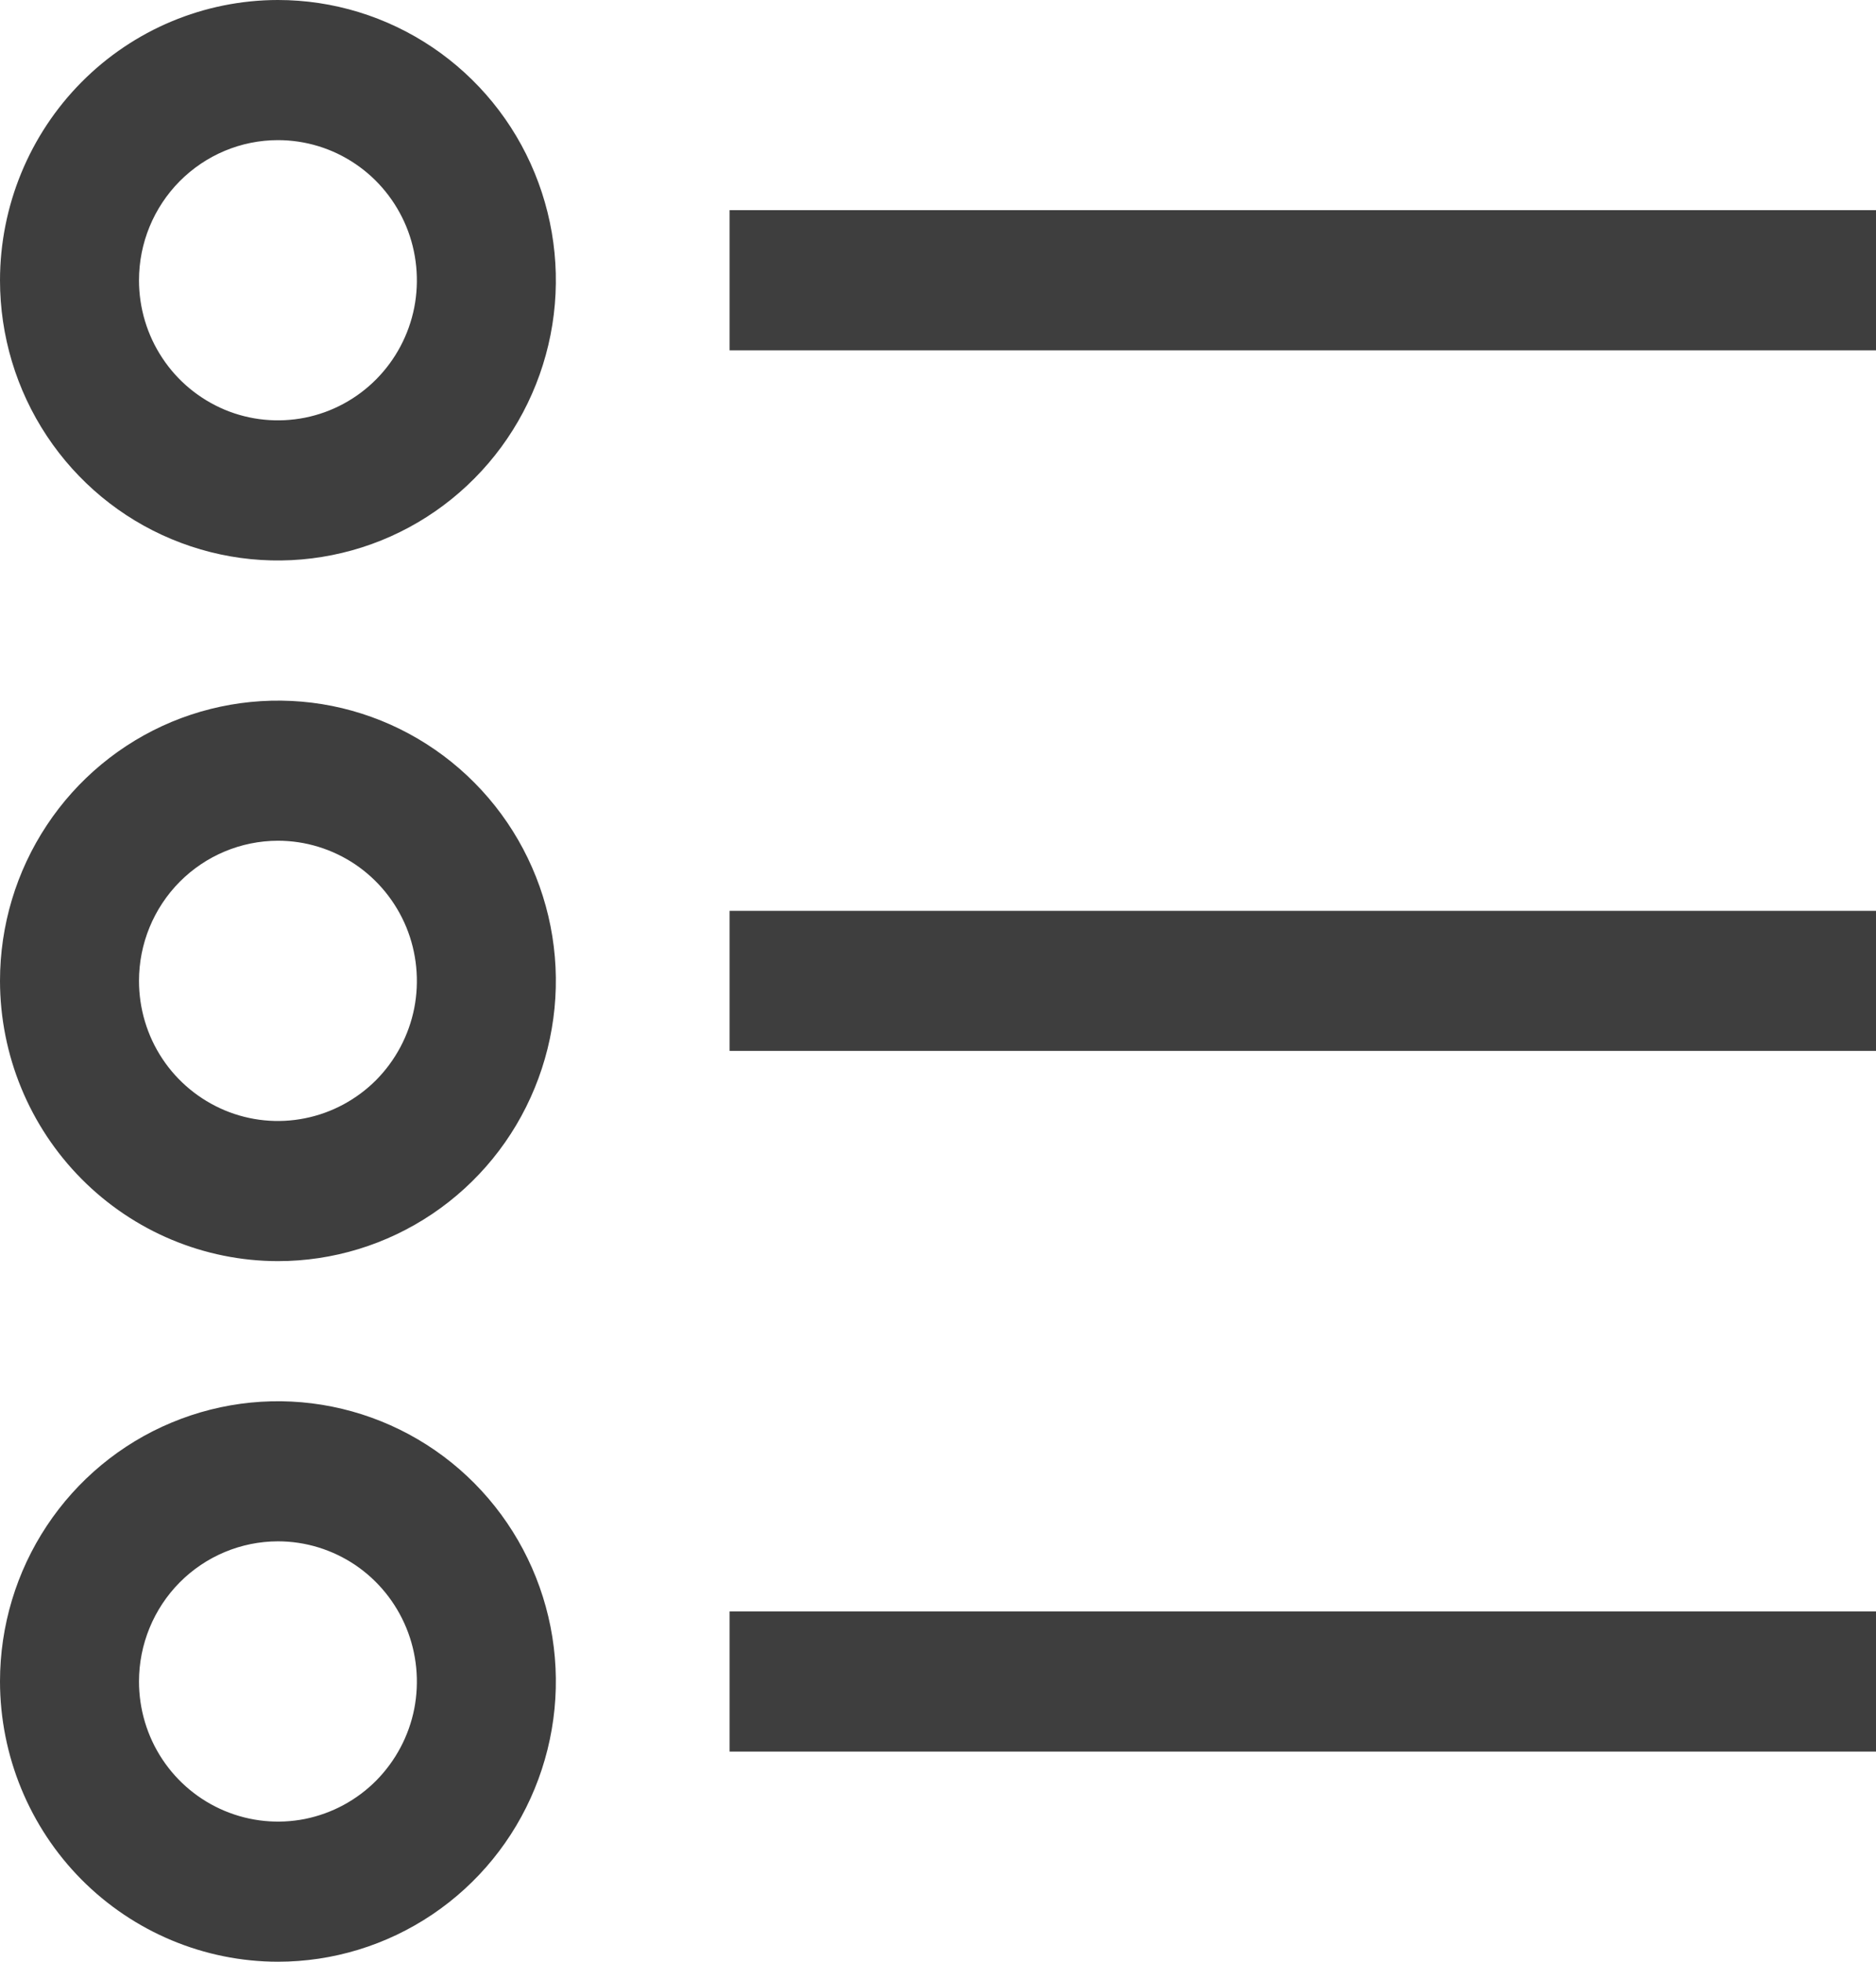 <svg width="22" height="23" viewBox="0 0 22 23" fill="none" xmlns="http://www.w3.org/2000/svg">
<path d="M8.556 2.464H22V4.107H8.556V2.464ZM0 3.286C0 3.936 0.191 4.571 0.549 5.111C0.907 5.651 1.416 6.073 2.012 6.321C2.608 6.57 3.263 6.635 3.895 6.508C4.527 6.382 5.108 6.069 5.564 5.609C6.02 5.15 6.33 4.564 6.456 3.927C6.582 3.289 6.517 2.629 6.27 2.028C6.024 1.428 5.606 0.915 5.07 0.554C4.534 0.193 3.904 0 3.259 0C2.395 0.001 1.567 0.347 0.956 0.963C0.345 1.579 0.001 2.415 0 3.286ZM3.259 1.643C3.582 1.643 3.897 1.739 4.165 1.92C4.433 2.1 4.641 2.357 4.765 2.657C4.888 2.957 4.92 3.288 4.858 3.606C4.795 3.925 4.639 4.218 4.412 4.447C4.184 4.677 3.893 4.834 3.577 4.897C3.261 4.96 2.933 4.928 2.636 4.804C2.338 4.679 2.083 4.469 1.904 4.198C1.725 3.928 1.63 3.611 1.63 3.286C1.63 2.85 1.802 2.433 2.107 2.125C2.413 1.817 2.827 1.643 3.259 1.643ZM8.556 10.679H22V12.321H8.556V10.679ZM3.259 14.786C3.904 14.786 4.534 14.593 5.07 14.232C5.606 13.871 6.024 13.358 6.27 12.757C6.517 12.157 6.582 11.496 6.456 10.859C6.33 10.222 6.02 9.636 5.564 9.177C5.108 8.717 4.527 8.404 3.895 8.277C3.263 8.151 2.608 8.216 2.012 8.464C1.416 8.713 0.907 9.134 0.549 9.675C0.191 10.215 0 10.85 0 11.5C0.001 12.371 0.345 13.206 0.956 13.822C1.567 14.438 2.395 14.785 3.259 14.786ZM3.259 9.857C3.582 9.857 3.897 9.954 4.165 10.134C4.433 10.315 4.641 10.571 4.765 10.871C4.888 11.171 4.92 11.502 4.858 11.82C4.795 12.139 4.639 12.432 4.412 12.662C4.184 12.891 3.893 13.048 3.577 13.111C3.261 13.175 2.933 13.142 2.636 13.018C2.338 12.893 2.083 12.683 1.904 12.413C1.725 12.143 1.63 11.825 1.63 11.5C1.63 11.064 1.802 10.647 2.107 10.339C2.413 10.031 2.827 9.858 3.259 9.857ZM8.556 18.893H22V20.536H8.556V18.893ZM3.259 23C3.904 23 4.534 22.807 5.07 22.446C5.606 22.085 6.024 21.572 6.27 20.972C6.517 20.371 6.582 19.711 6.456 19.073C6.33 18.436 6.02 17.851 5.564 17.391C5.108 16.931 4.527 16.619 3.895 16.492C3.263 16.365 2.608 16.43 2.012 16.679C1.416 16.927 0.907 17.349 0.549 17.889C0.191 18.429 0 19.064 0 19.714C0.001 20.585 0.345 21.421 0.956 22.037C1.567 22.652 2.395 22.999 3.259 23ZM3.259 18.071C3.582 18.071 3.897 18.168 4.165 18.348C4.433 18.529 4.641 18.785 4.765 19.086C4.888 19.386 4.92 19.716 4.858 20.035C4.795 20.354 4.639 20.646 4.412 20.876C4.184 21.106 3.893 21.262 3.577 21.326C3.261 21.389 2.933 21.356 2.636 21.232C2.338 21.108 2.083 20.897 1.904 20.627C1.725 20.357 1.63 20.039 1.63 19.714C1.63 19.279 1.802 18.861 2.107 18.553C2.413 18.245 2.827 18.072 3.259 18.071Z" fill="#3E3E3E"/>
</svg>
